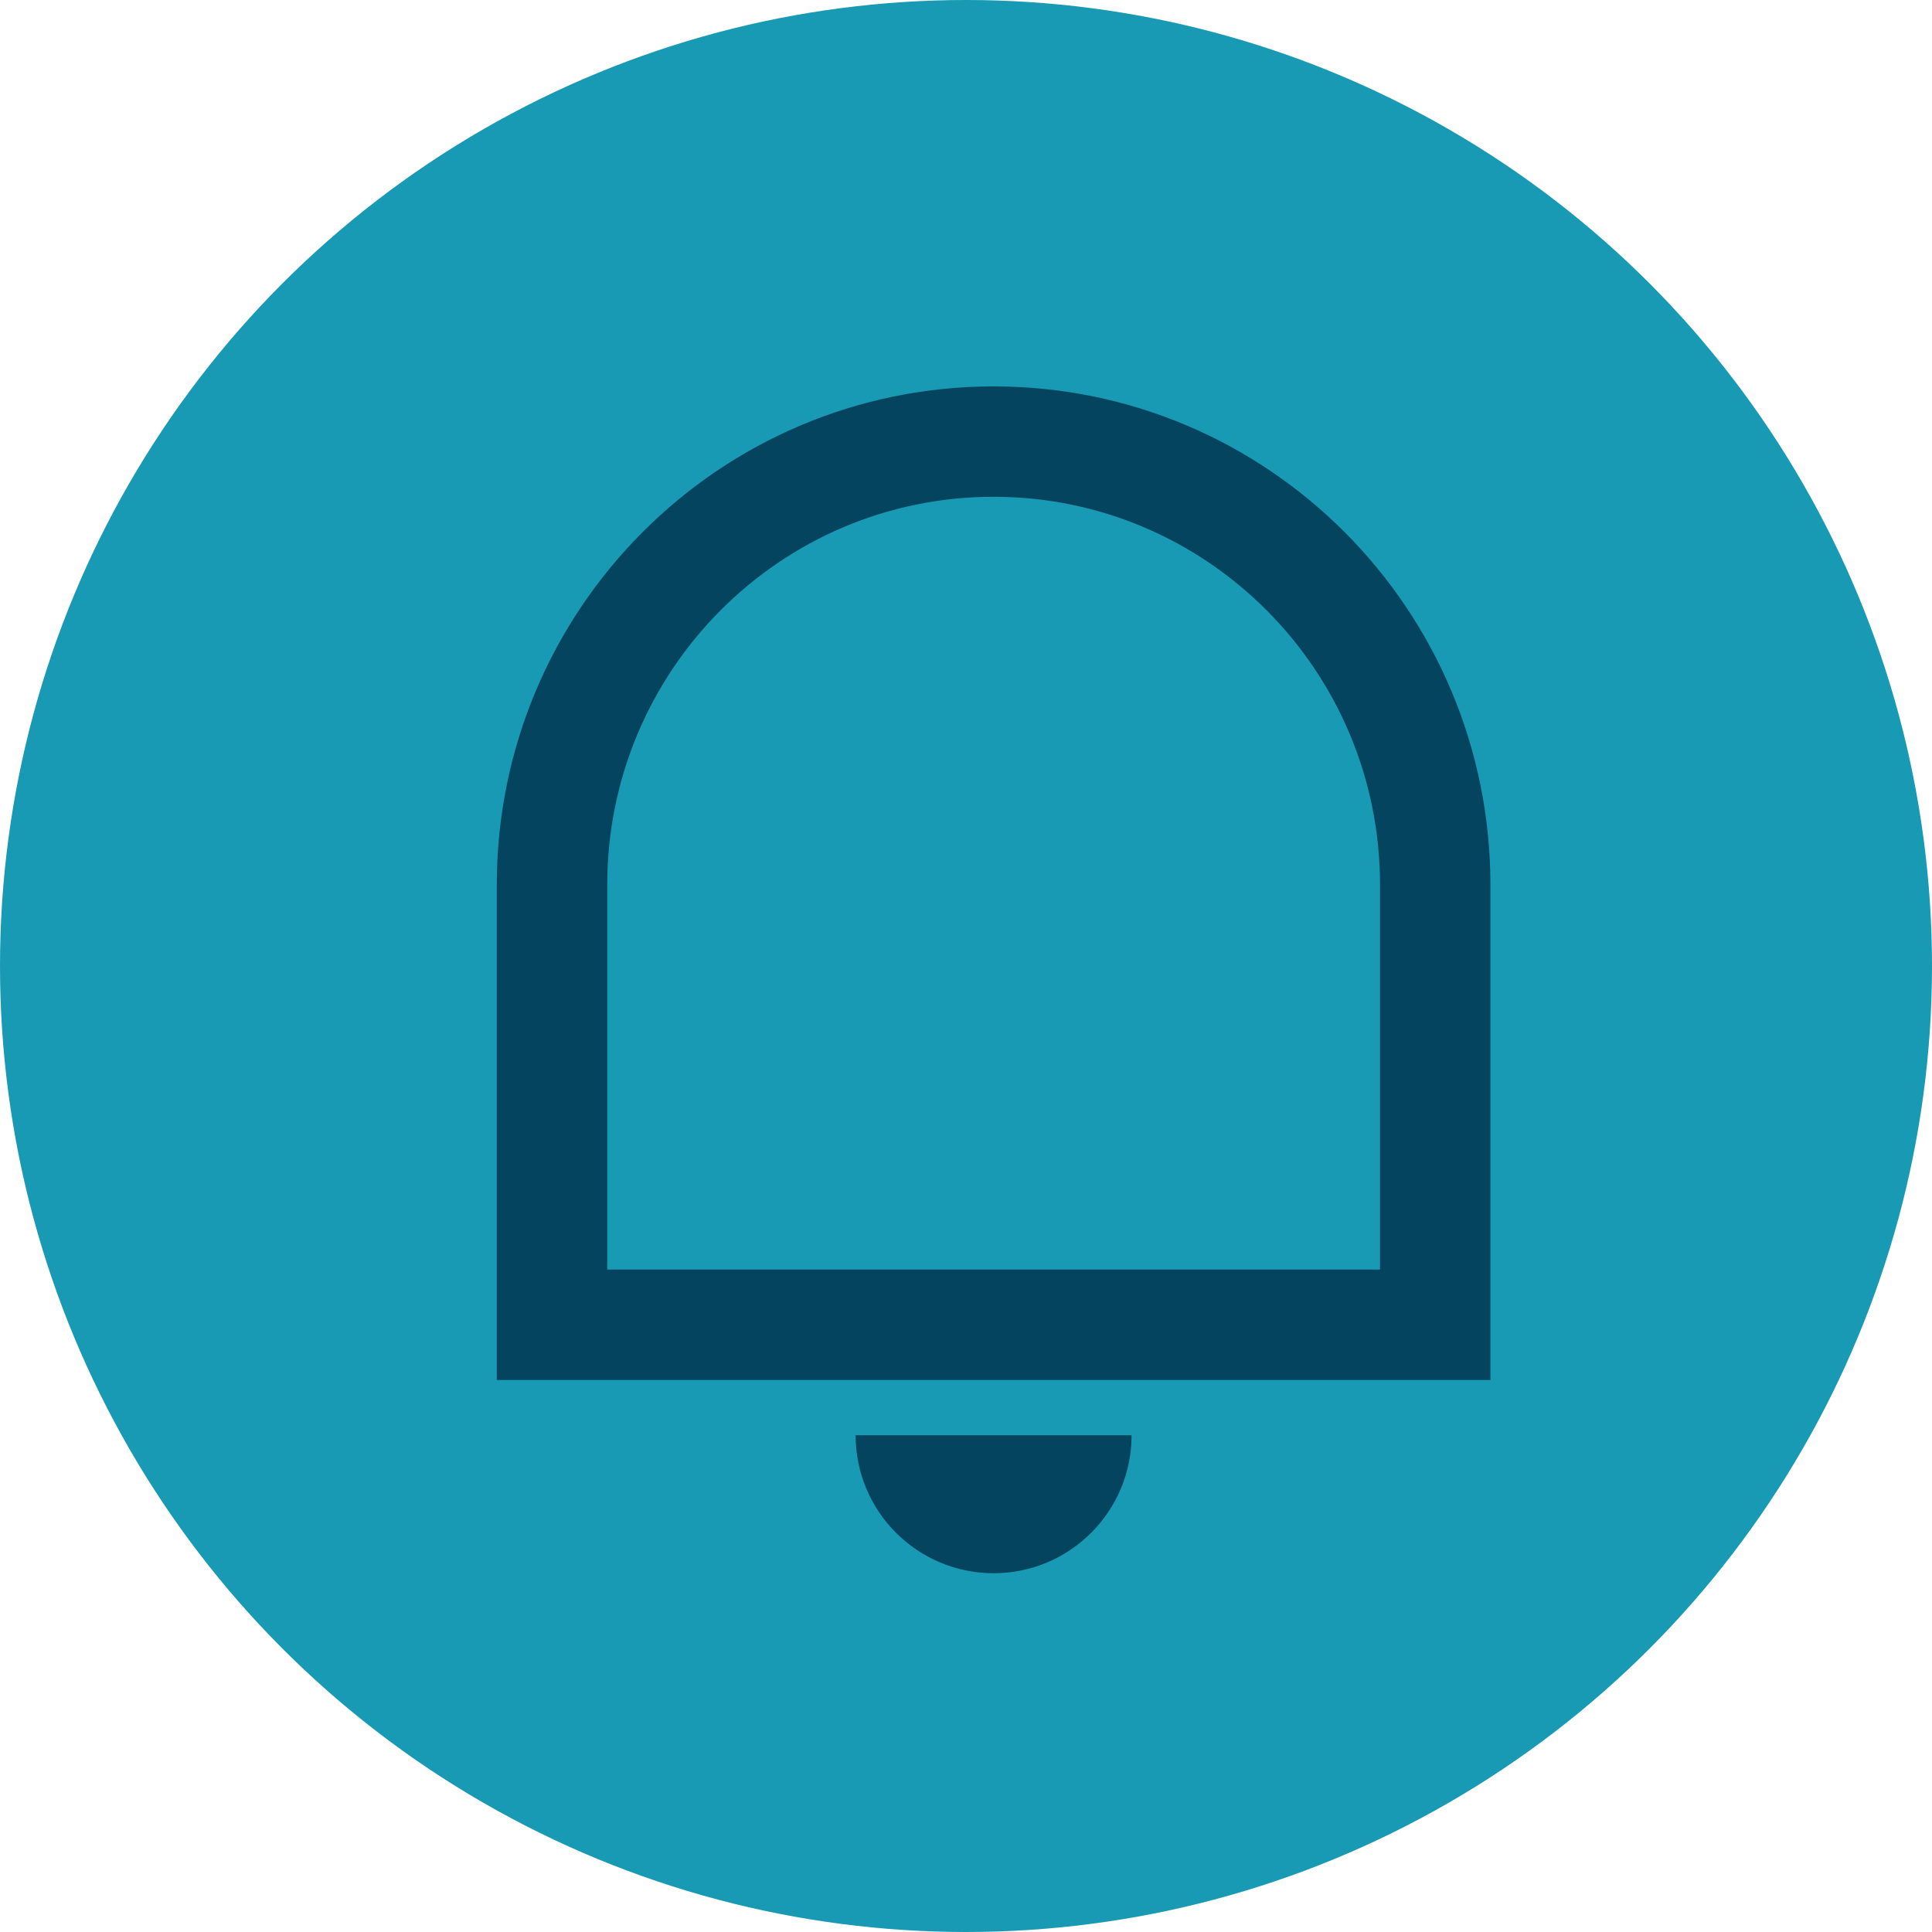 <svg width="30" height="30" viewBox="0 0 30 30" fill="none" xmlns="http://www.w3.org/2000/svg">
<circle cx="15" cy="15" r="15" fill="#189AB4"/>
<g clip-path="url(#clip0_8_65)">
<path d="M9.429 19.714H21.429V13.741C21.429 10.413 18.742 7.714 15.429 7.714C12.115 7.714 9.429 10.413 9.429 13.741V19.714ZM15.429 6C19.689 6 23.143 9.466 23.143 13.741V21.429H7.714V13.741C7.714 9.466 11.168 6 15.429 6ZM13.286 22.286H17.571C17.571 23.469 16.612 24.429 15.429 24.429C14.245 24.429 13.286 23.469 13.286 22.286Z" fill="#05445E"/>
</g>
<defs>
<clipPath id="clip0_8_65">
<rect width="20.571" height="20.571" fill="white" transform="translate(5.143 4.286)"/>
</clipPath>
</defs>
</svg>

